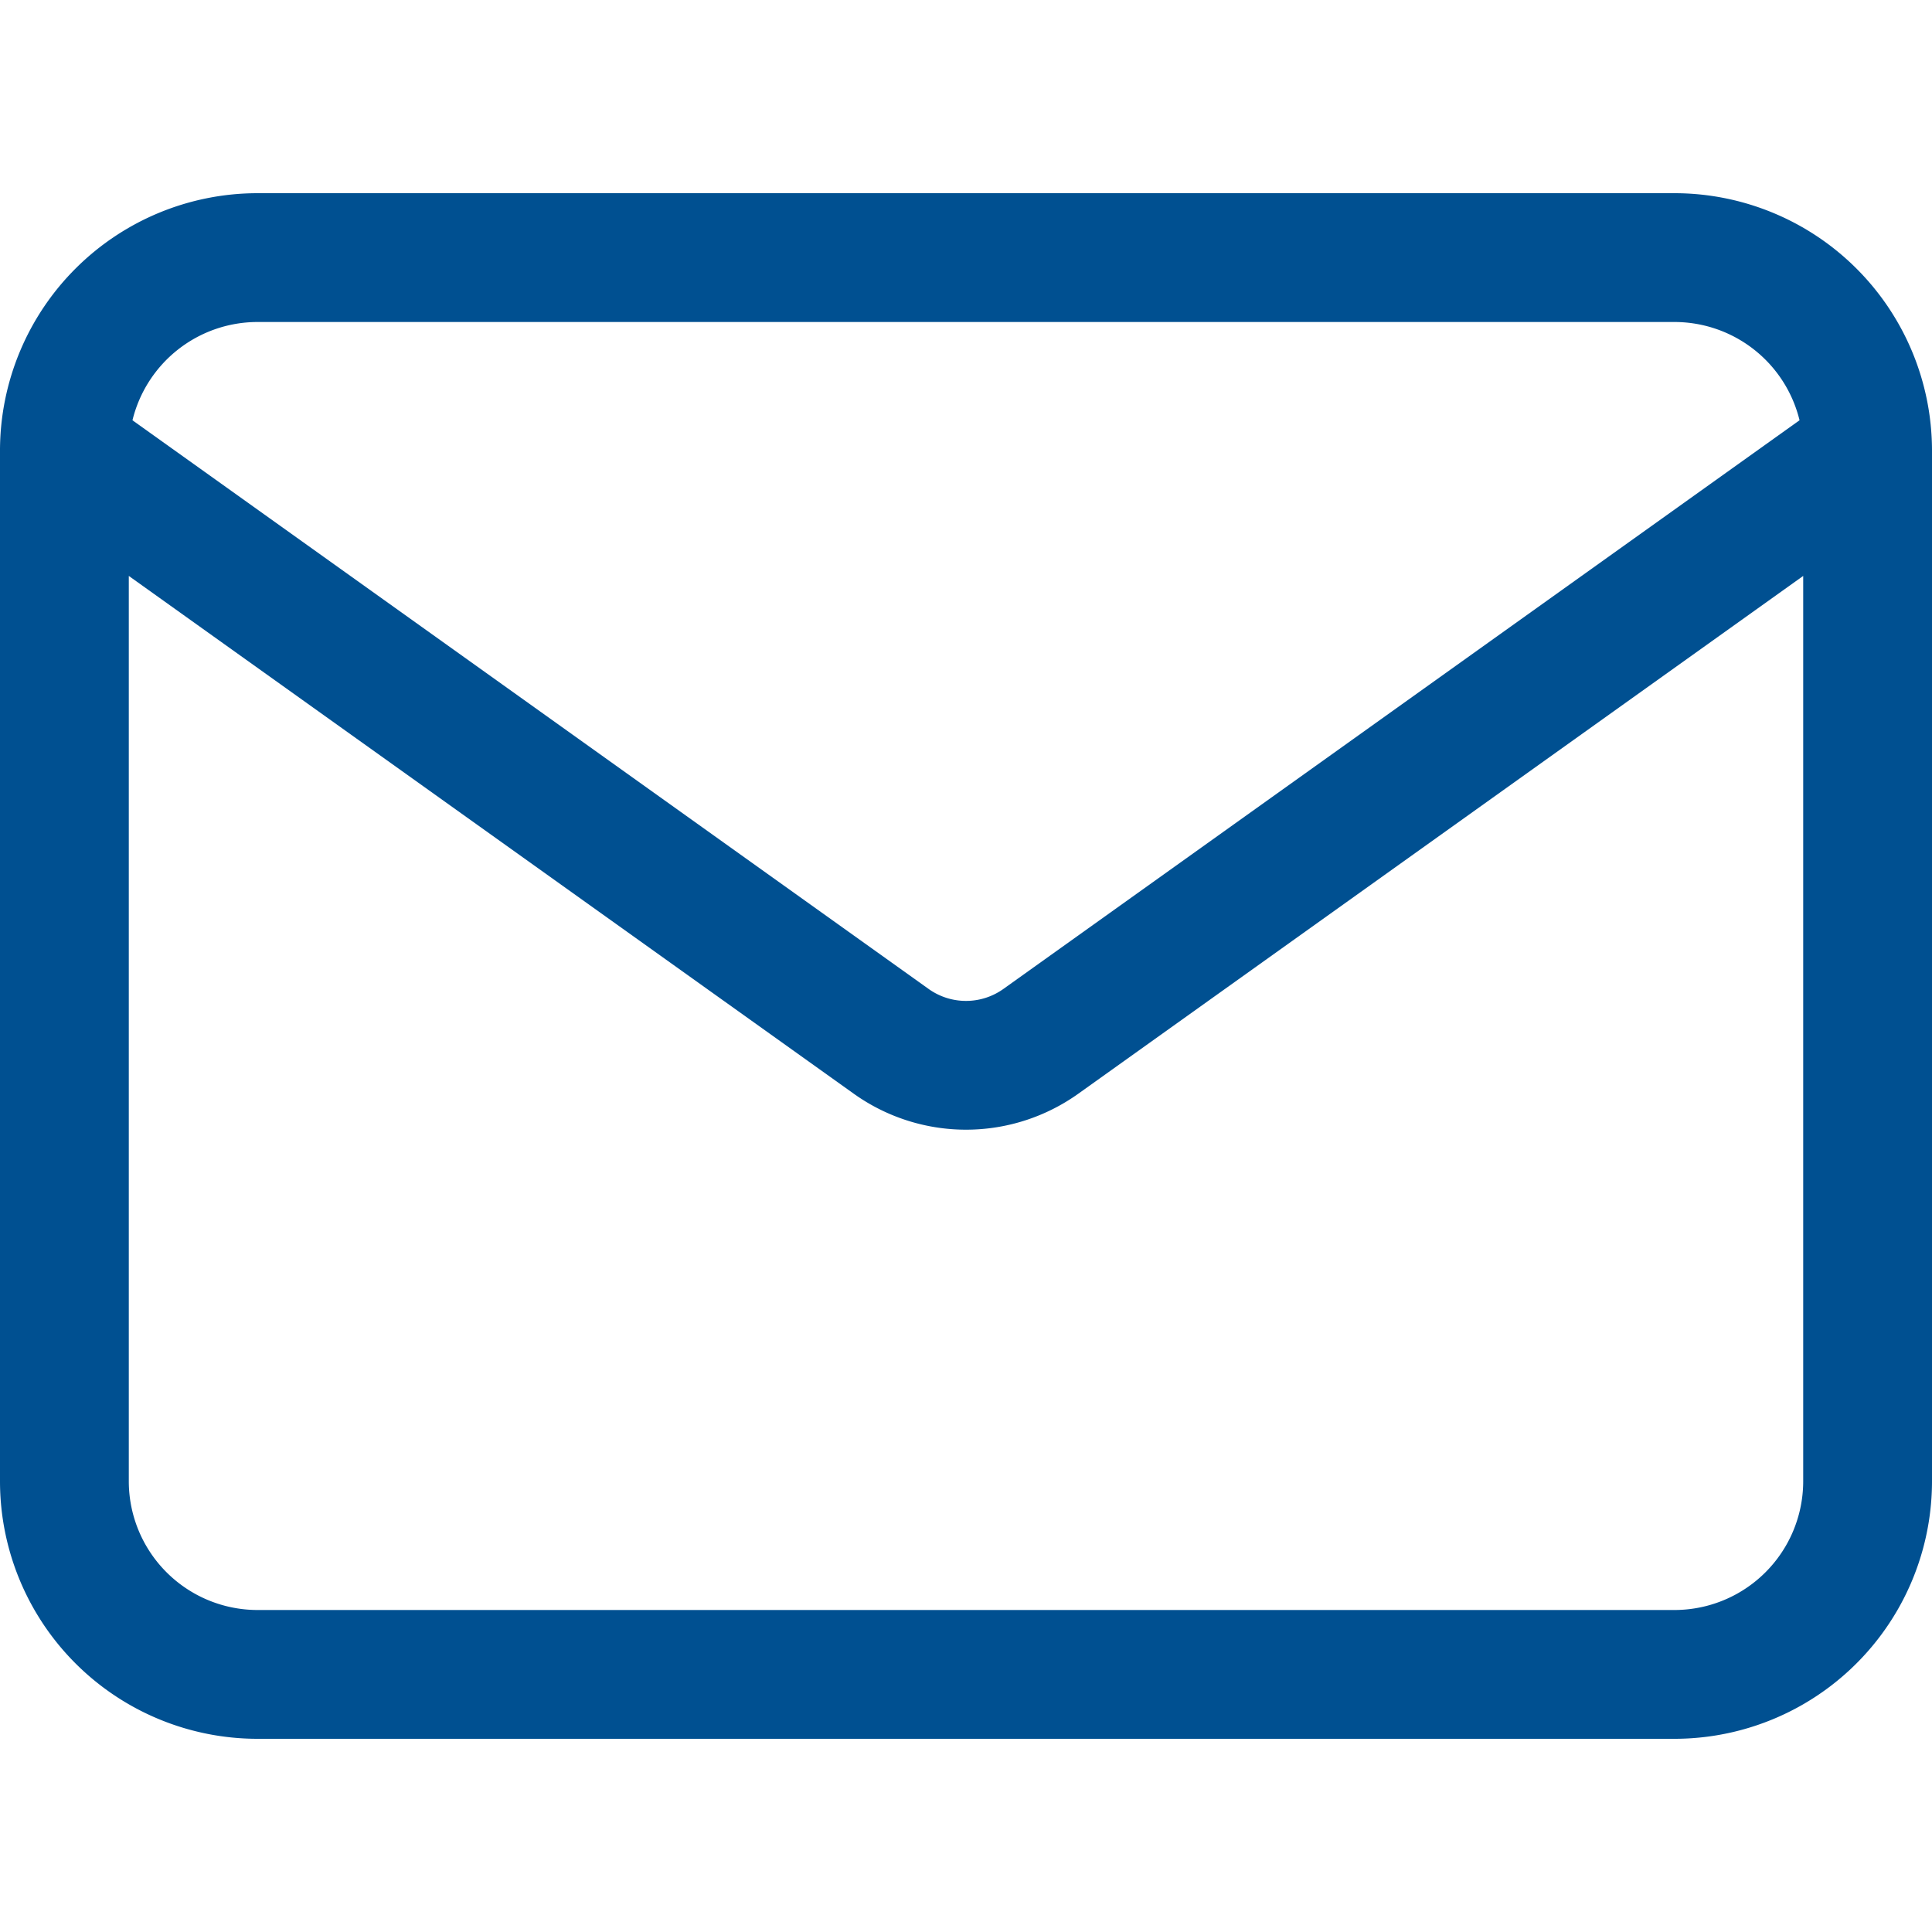 <svg xmlns="http://www.w3.org/2000/svg" width="30" height="30" viewBox="0 0 30 30"><defs><style>.a{fill:none;}.b{fill:#005091;}</style></defs><g transform="translate(0)"><rect class="a" width="30" height="30"/><g transform="translate(0 3)"><path class="b" d="M30,3.984V20a4,4,0,0,1-4,4H4a4,4,0,0,1-4-4V3.984A4,4,0,0,1,4,0H26a4,4,0,0,1,4,3.984Zm-2.057-.459A2,2,0,0,0,26,2H4A2,2,0,0,0,2.057,3.526l12.362,8.83a1,1,0,0,0,1.162,0l12.362-8.83ZM28,5.943l-11.256,8.04a3,3,0,0,1-3.487,0L2,5.943V20a2,2,0,0,0,2,2H26a2,2,0,0,0,2-2Z"/></g></g></svg>